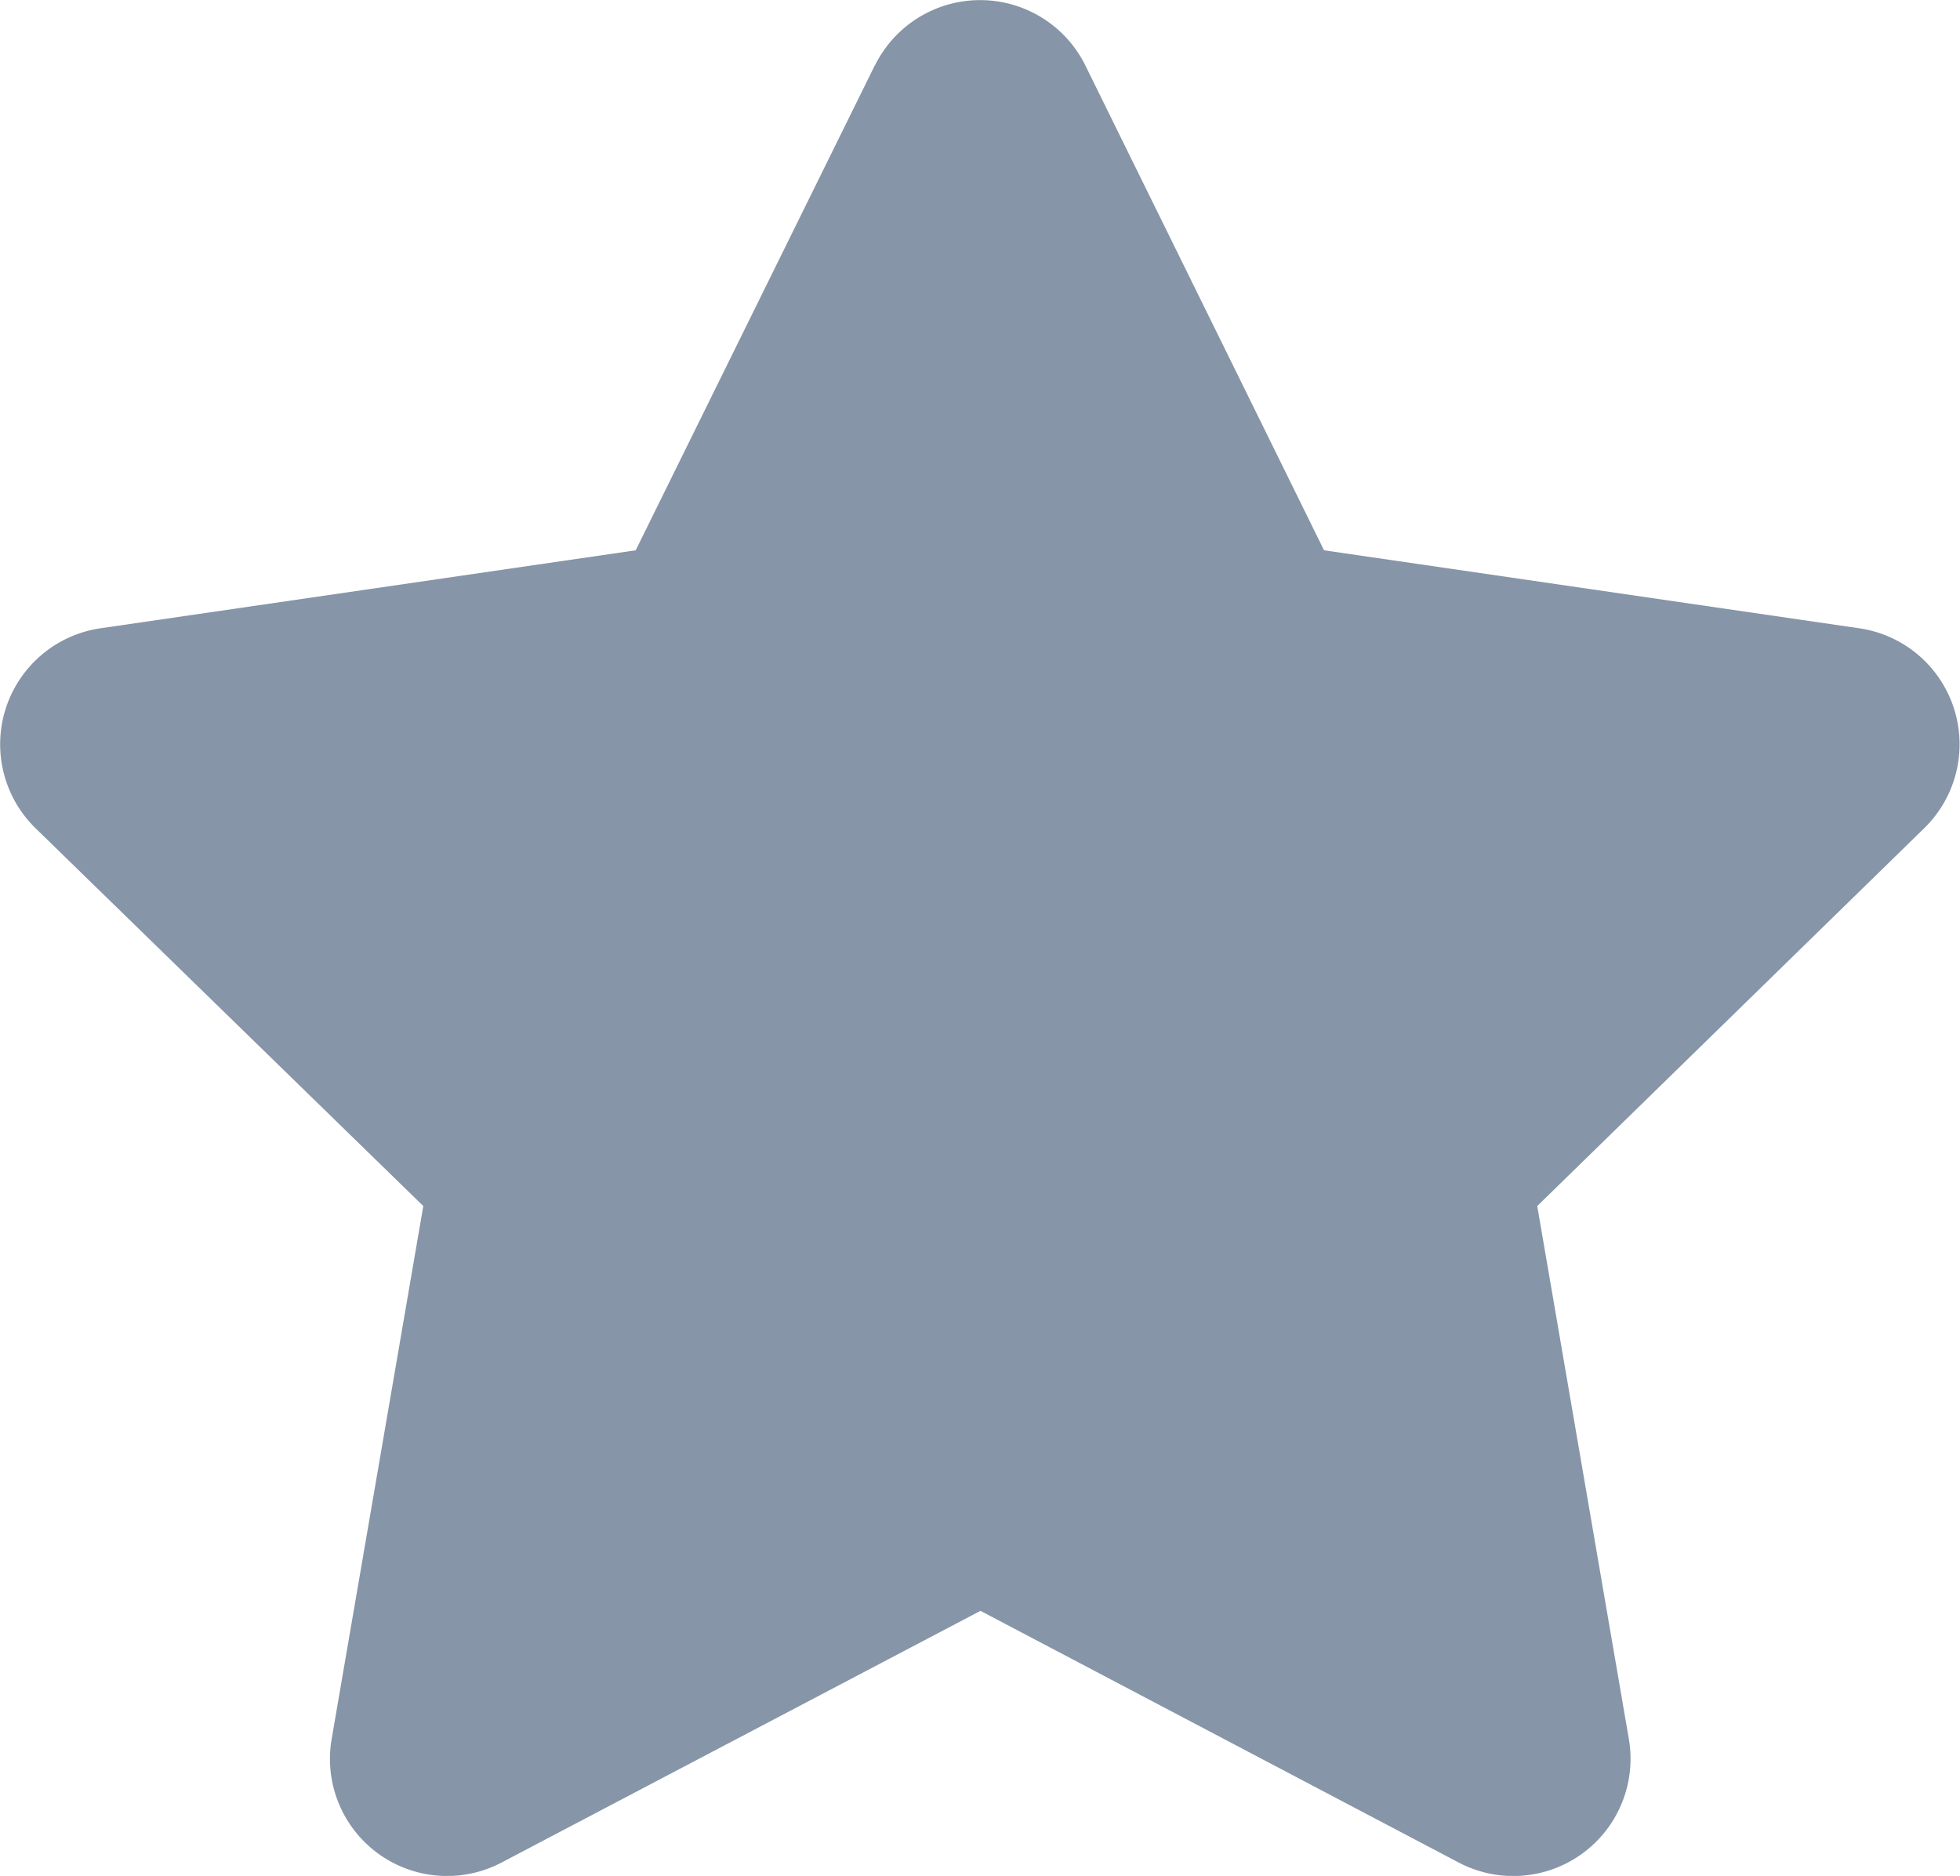 <svg xmlns="http://www.w3.org/2000/svg" width="14.627" height="14" viewBox="0 0 14.627 14">
  <path id="Icon_awesome-star" data-name="Icon awesome-star" d="M7.97.486,6.185,4.106l-3.994.582a.875.875,0,0,0-.484,1.493L4.6,9l-.684,3.978a.874.874,0,0,0,1.269.921l3.573-1.878L12.328,13.9a.875.875,0,0,0,1.269-.921L12.913,9,15.8,6.181a.875.875,0,0,0-.484-1.493l-3.994-.582L9.54.486a.876.876,0,0,0-1.569,0Z" transform="translate(-1.441 0.001)" fill="#8695a7"/>
</svg>
